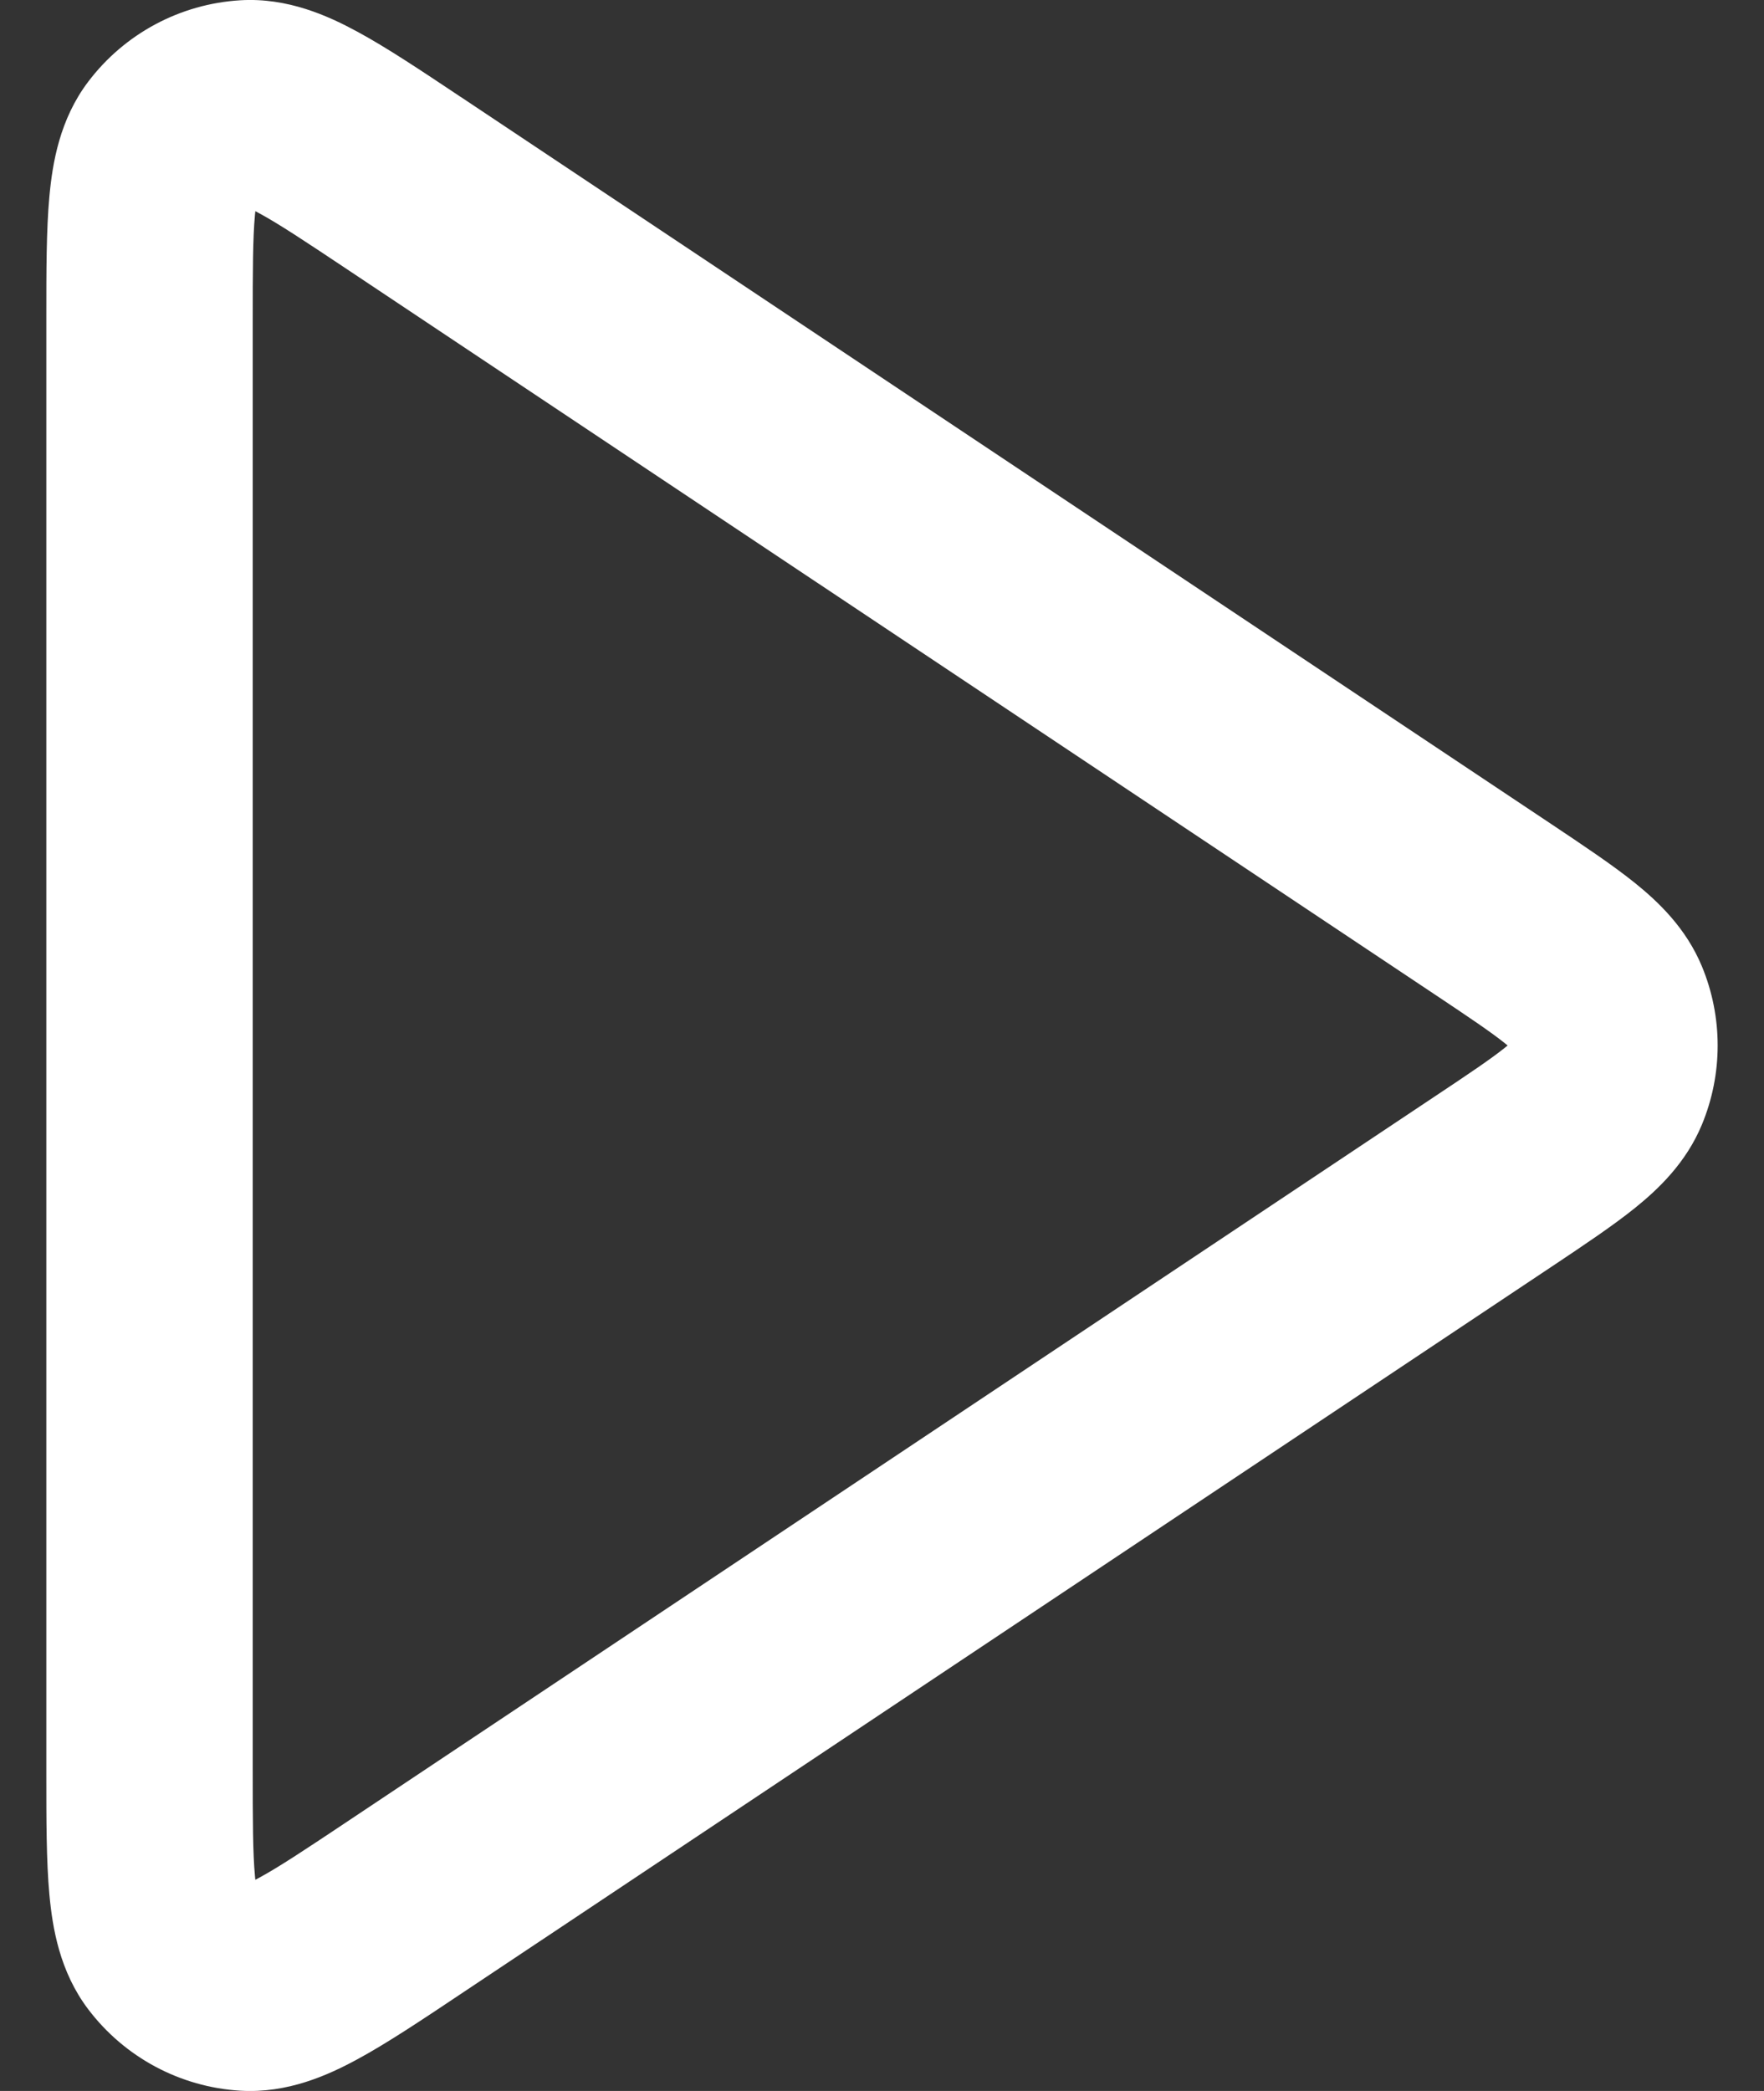 <svg xmlns="http://www.w3.org/2000/svg" width="27" height="32" viewBox="0 0 27 32" fill="none">
  <rect x="0" y="0" width="27" height="32" fill="#333333" stroke="none"/>
  <path fill-rule="evenodd" clip-rule="evenodd" d="M7.037 1.474C7.056 1.486 7.075 1.499 7.094 1.511L23.754 12.618C24.236 12.94 24.683 13.238 25.026 13.514C25.384 13.803 25.807 14.204 26.05 14.79C26.371 15.565 26.371 16.435 26.05 17.21C25.807 17.796 25.384 18.197 25.026 18.486C24.683 18.762 24.236 19.06 23.754 19.382L7.037 30.526C6.448 30.919 5.918 31.273 5.468 31.516C5.018 31.76 4.401 32.039 3.68 31.996C2.758 31.941 1.906 31.485 1.349 30.748C0.913 30.172 0.803 29.504 0.756 28.994C0.709 28.485 0.709 27.848 0.709 27.14L0.709 4.928C0.709 4.905 0.709 4.883 0.709 4.86C0.709 4.152 0.709 3.515 0.756 3.006C0.803 2.496 0.913 1.828 1.349 1.252C1.906 0.515 2.758 0.059 3.68 0.004C4.401 -0.039 5.018 0.24 5.468 0.484C5.918 0.727 6.448 1.081 7.037 1.474ZM3.908 3.232C3.906 3.251 3.904 3.272 3.902 3.294C3.87 3.641 3.868 4.13 3.868 4.928V27.072C3.868 27.87 3.87 28.359 3.902 28.706C3.904 28.729 3.906 28.749 3.908 28.768C3.925 28.759 3.943 28.75 3.963 28.739C4.27 28.573 4.677 28.303 5.341 27.86L21.949 16.788C22.502 16.42 22.826 16.202 23.043 16.027C23.055 16.017 23.066 16.008 23.076 16C23.066 15.992 23.055 15.983 23.043 15.973C22.826 15.798 22.502 15.58 21.949 15.211L5.341 4.14C4.677 3.697 4.27 3.427 3.963 3.261C3.943 3.25 3.925 3.24 3.908 3.232Z" fill="white"/>
</svg>